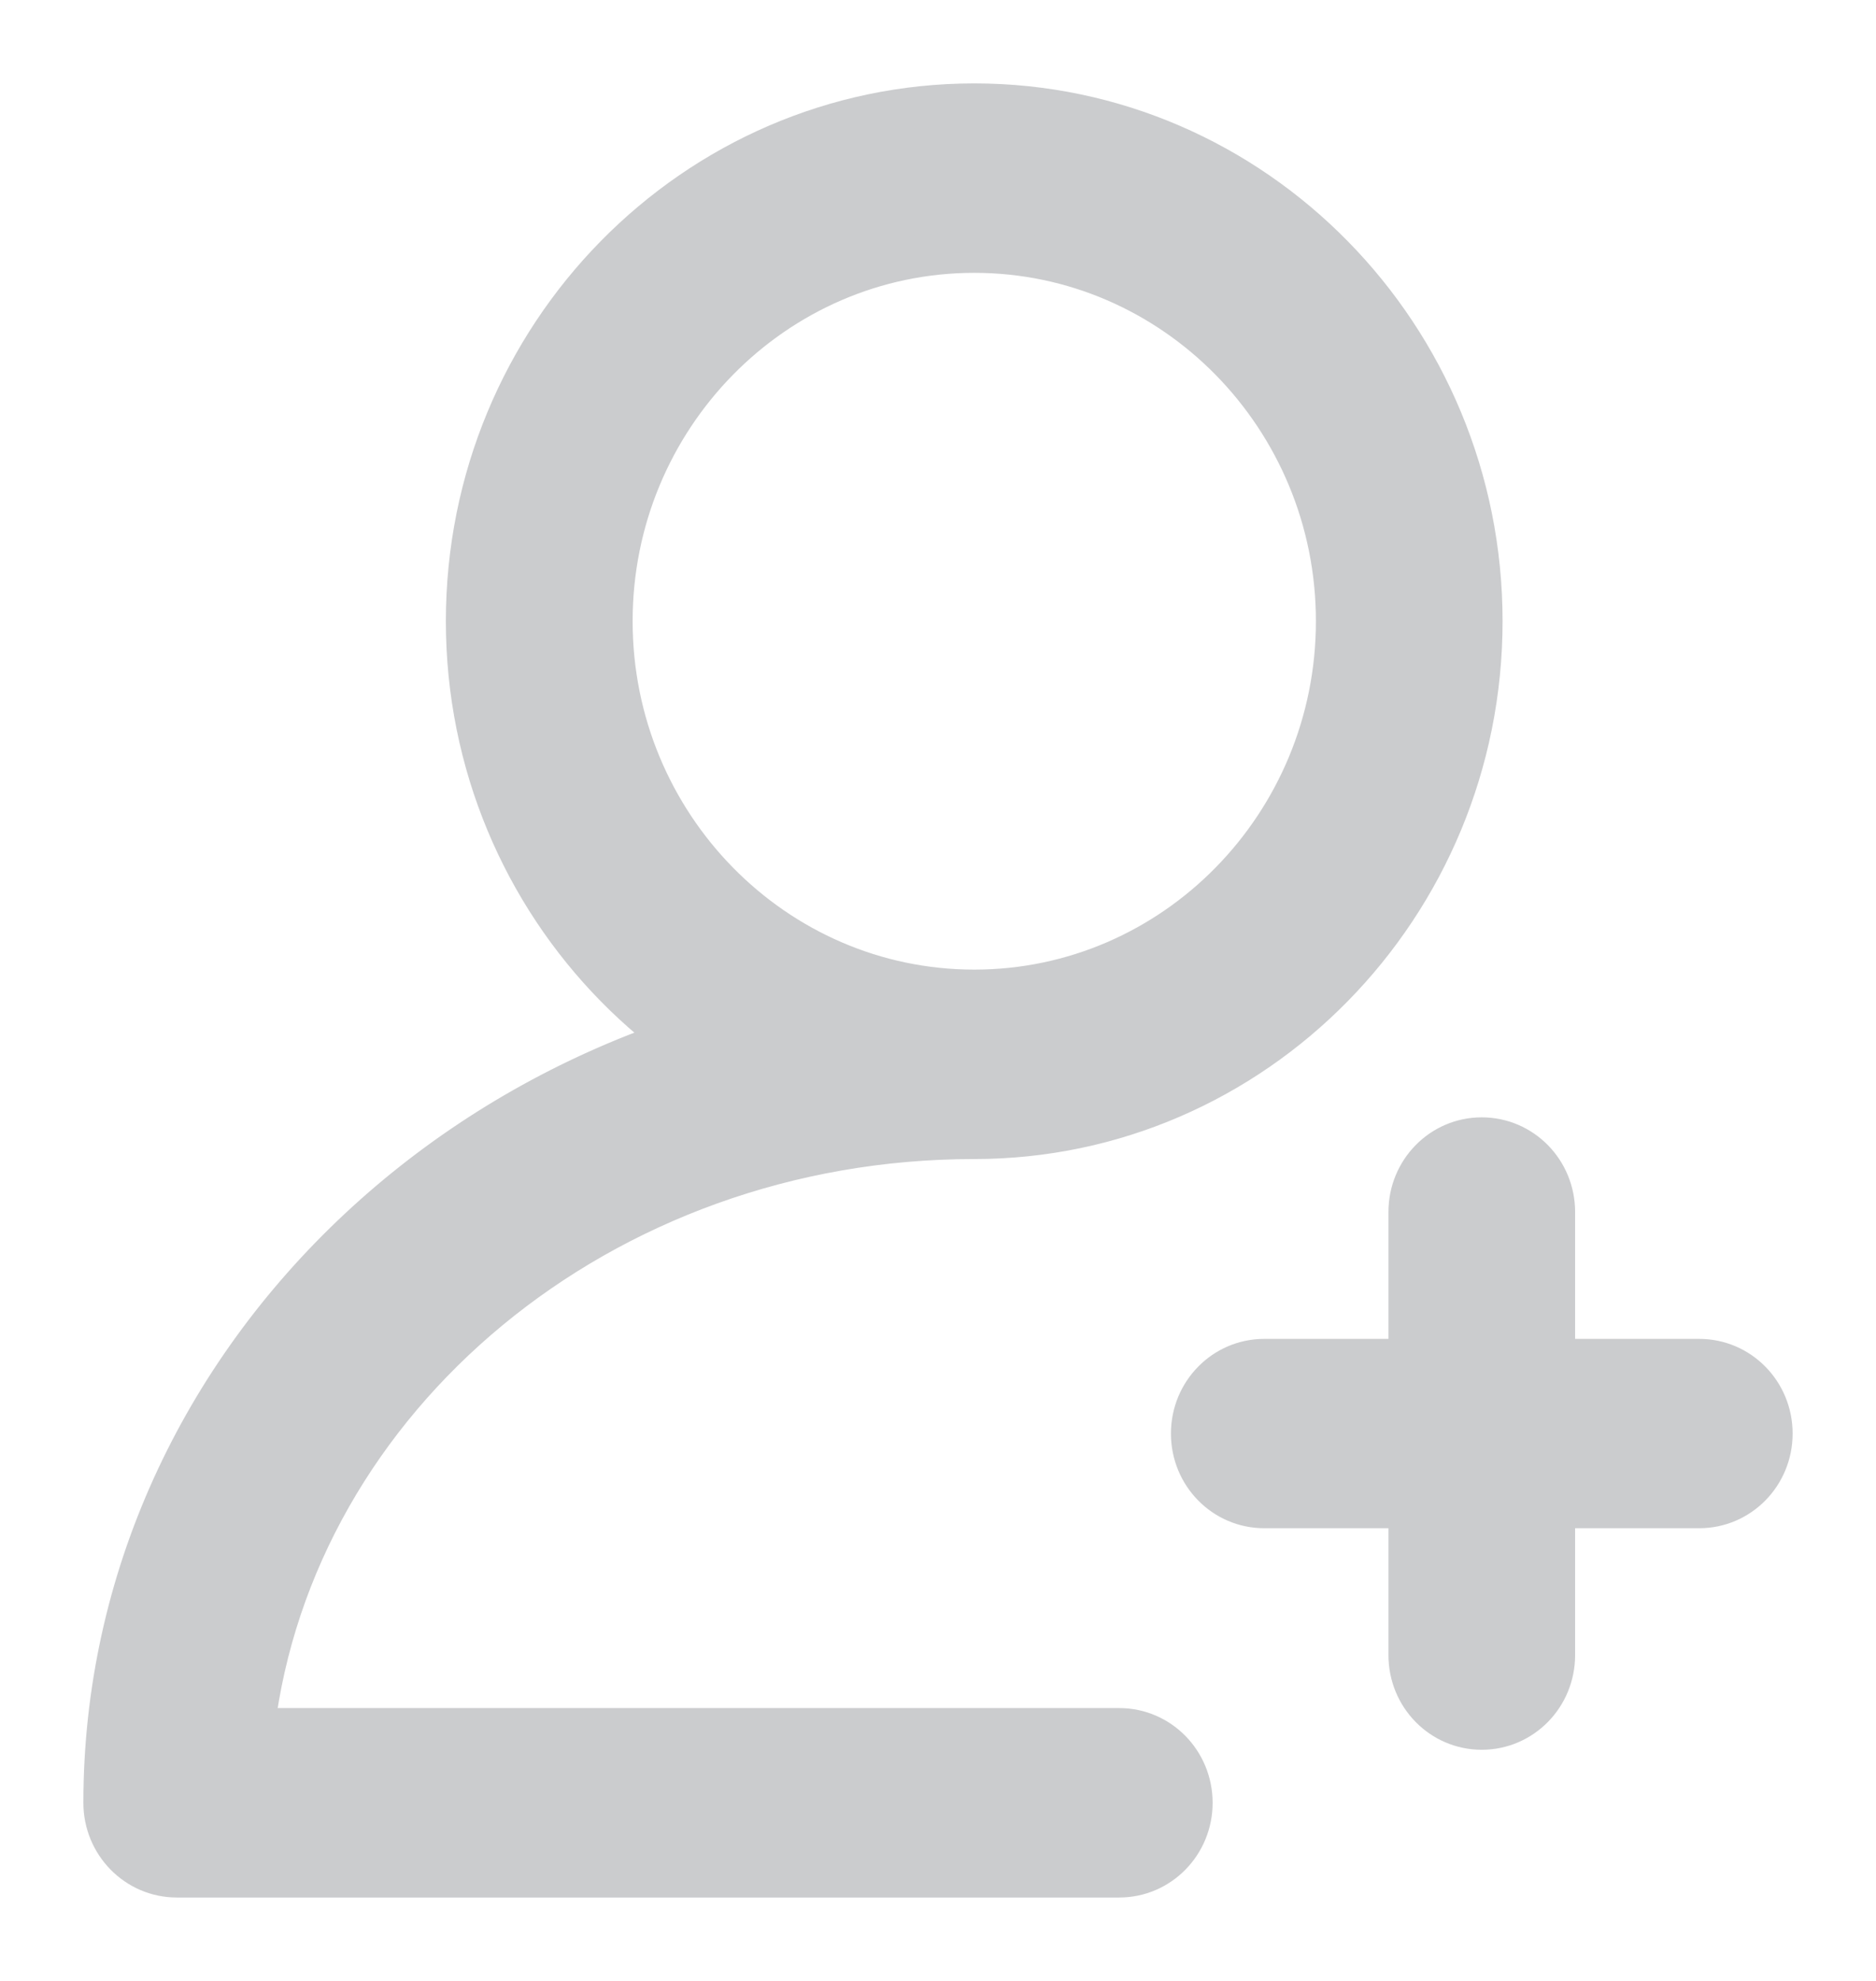 <?xml version="1.0" encoding="UTF-8"?>
<svg width="18px" height="19px" viewBox="0 0 18 19" version="1.1" xmlns="http://www.w3.org/2000/svg" xmlns:xlink="http://www.w3.org/1999/xlink">
    <!-- Generator: Sketch 53.2 (72643) - https://sketchapp.com -->
    <title>ico_adduser</title>
    <desc>Created with Sketch.</desc>
    <g id="Page-1" stroke="none" stroke-width="1" fill="none" fill-rule="evenodd">
        <g id="StaffApi-4-Client-Dashboard-menu" transform="translate(-9, -312)" fill="#CBCCCE" fill-rule="nonzero" stroke="#CBCCCE" stroke-width="0.4">
            <g id="Group" transform="translate(8, 108)">
                <g id="ico_adduser" transform="translate(2, 205)">
                    <path d="M9.739,17 L0.696,17 C0.312,17 0,16.683 0,16.292 C0,11.996 3.745,8.5 8.348,8.5 C8.732,8.5 9.043,8.817 9.043,9.208 C9.043,9.6 8.732,9.917 8.348,9.917 C4.773,9.917 1.82,12.4 1.434,15.583 L9.739,15.583 C10.124,15.583 10.435,15.9 10.435,16.292 C10.435,16.683 10.124,17 9.739,17 Z M8.348,9.917 C5.663,9.917 3.478,7.692 3.478,4.958 C3.478,2.224 5.663,0 8.348,0 C11.032,0 13.217,2.224 13.217,4.958 C13.217,7.692 11.032,9.917 8.348,9.917 Z M8.348,1.417 C6.43,1.417 4.87,3.005 4.87,4.958 C4.87,6.911 6.43,8.5 8.348,8.5 C10.266,8.5 11.826,6.911 11.826,4.958 C11.826,3.005 10.266,1.417 8.348,1.417 Z M15.304,13.458 L11.13,13.458 C10.746,13.458 10.435,13.142 10.435,12.75 C10.435,12.358 10.746,12.042 11.13,12.042 L15.304,12.042 C15.689,12.042 16,12.358 16,12.75 C16,13.142 15.689,13.458 15.304,13.458 Z M13.217,15.583 C12.833,15.583 12.522,15.267 12.522,14.875 L12.522,10.625 C12.522,10.233 12.833,9.917 13.217,9.917 C13.602,9.917 13.913,10.233 13.913,10.625 L13.913,14.875 C13.913,15.267 13.602,15.583 13.217,15.583 Z" id="Shape"></path>
                </g>
            </g>
        </g>
    </g>
</svg>